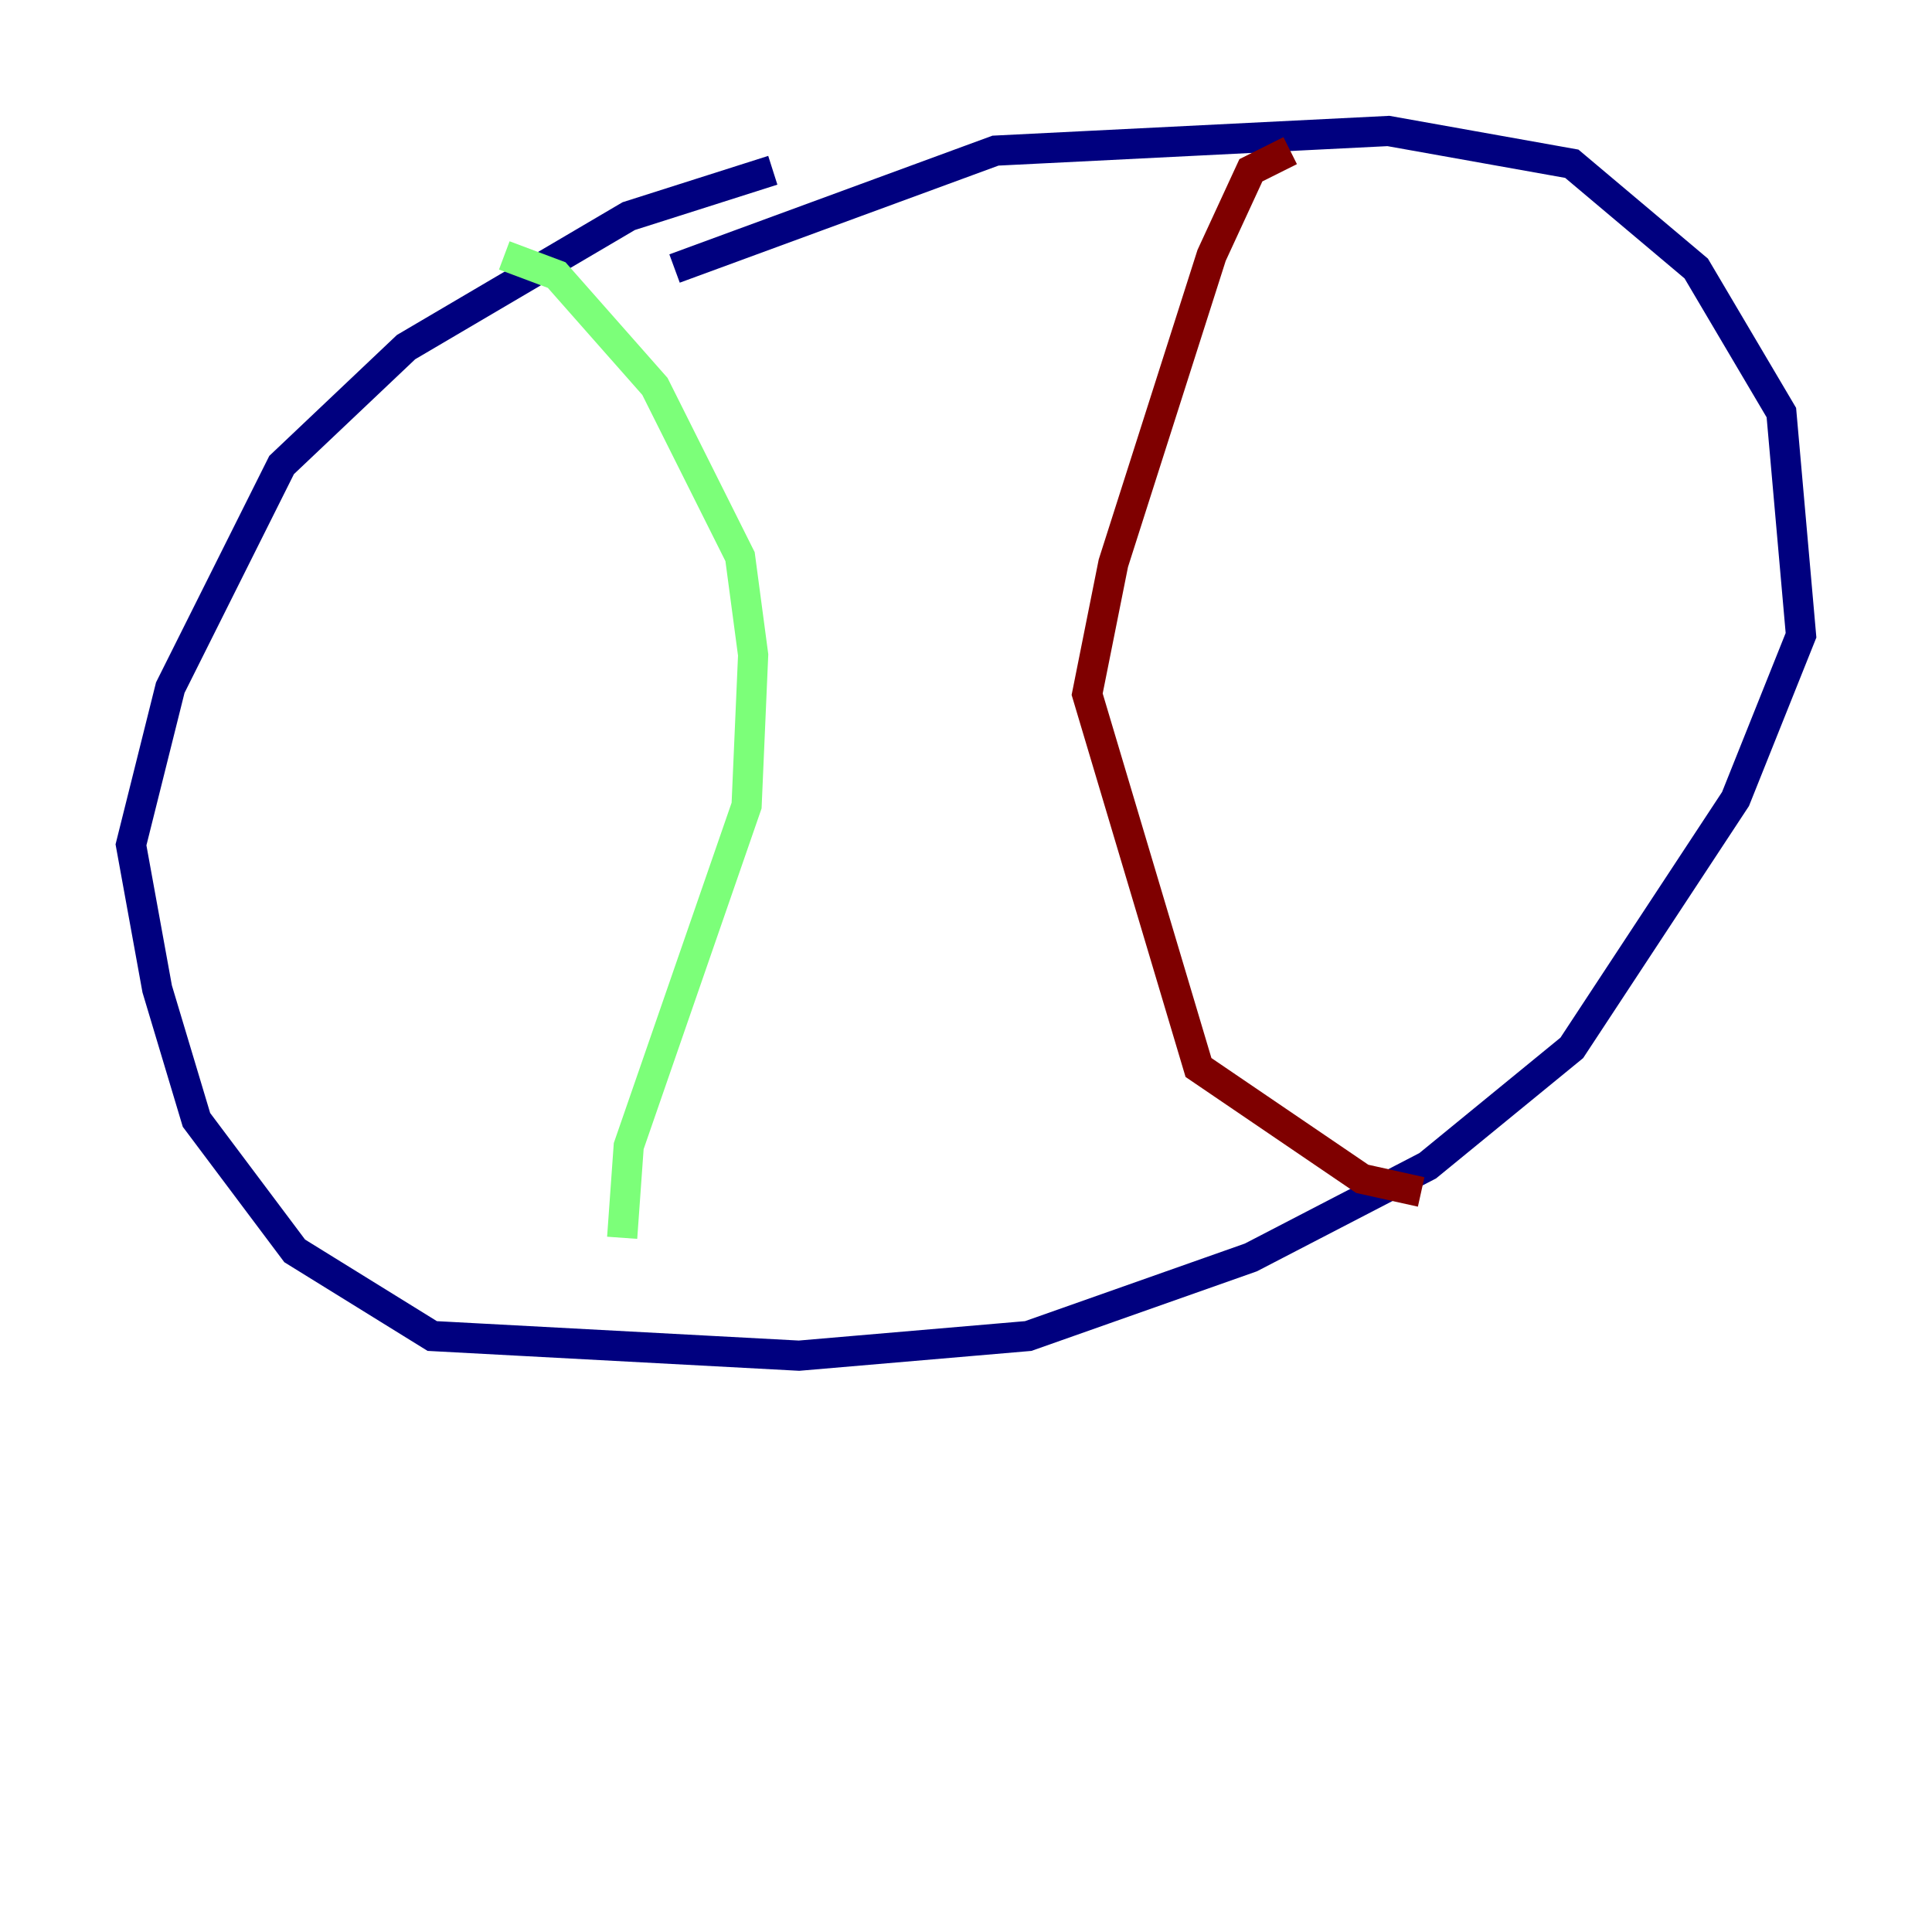 <?xml version="1.0" encoding="utf-8" ?>
<svg baseProfile="tiny" height="128" version="1.2" viewBox="0,0,128,128" width="128" xmlns="http://www.w3.org/2000/svg" xmlns:ev="http://www.w3.org/2001/xml-events" xmlns:xlink="http://www.w3.org/1999/xlink"><defs /><polyline fill="none" points="51.2,11.281 41.654,14.319 26.902,22.997 18.658,30.807 11.281,45.559 8.678,55.973 10.414,65.519 13.017,74.197 19.525,82.875 28.637,88.515 52.936,89.817 68.122,88.515 82.875,83.308 94.59,77.234 104.136,69.424 114.983,52.936 119.322,42.088 118.02,27.336 112.38,17.79 104.136,10.848 91.986,8.678 65.953,9.98 44.691,17.79" stroke="#00007f" stroke-width="2" /><polyline fill="none" points="33.41,16.922 36.881,18.224 43.39,25.6 49.031,36.881 49.898,43.39 49.464,53.37 41.654,75.932 41.22,82.007" stroke="#7cff79" stroke-width="2" /><polyline fill="none" points="85.478,9.98 82.875,11.281 80.271,16.922 73.763,37.315 72.027,45.993 79.403,70.725 90.251,78.102 94.156,78.969" stroke="#7f0000" stroke-width="2" /></svg>